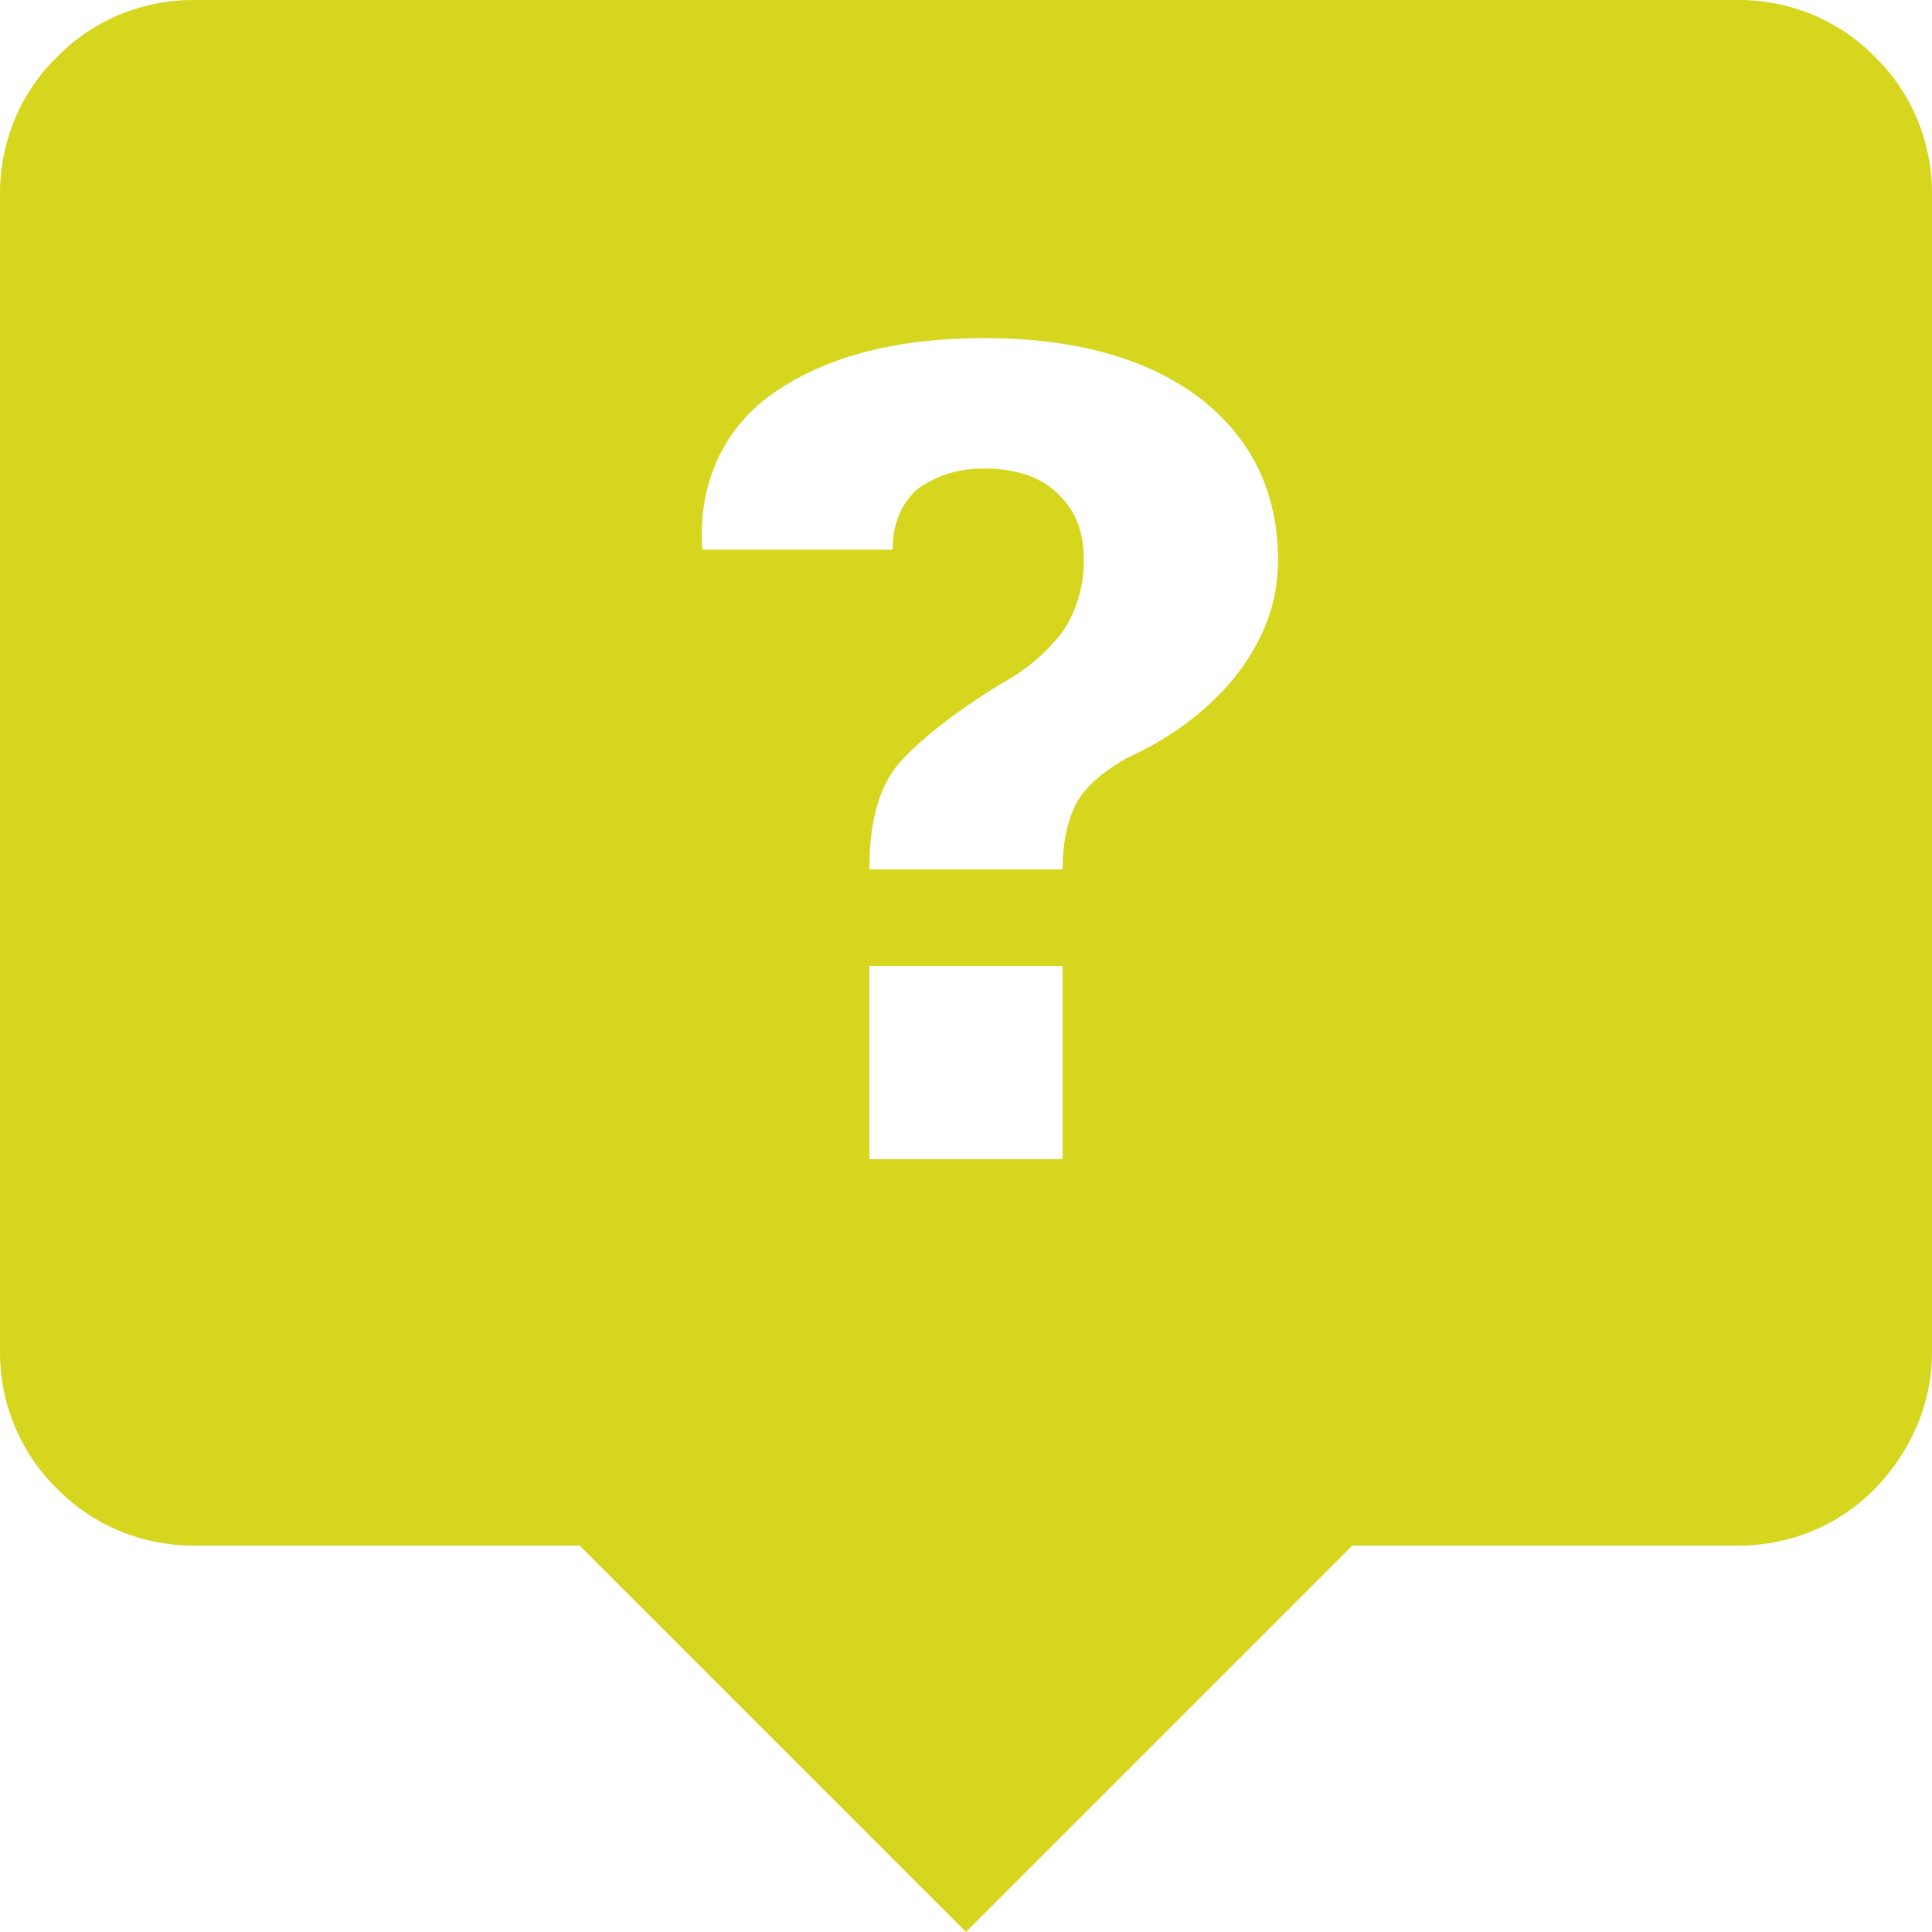 <svg width="24" height="24" viewBox="0 0 24 24" fill="none" xmlns="http://www.w3.org/2000/svg">
<path d="M21.6 0H2.4C1.764 0 1.152 0.252 0.708 0.708C0.252 1.152 0 1.764 0 2.4V16.8C0 17.436 0.252 18.048 0.708 18.492C1.152 18.948 1.764 19.2 2.4 19.2H7.2L12 24L16.8 19.2H21.6C22.236 19.2 22.848 18.948 23.292 18.492C23.736 18.036 24 17.436 24 16.8V2.4C24 1.764 23.748 1.152 23.292 0.708C22.848 0.252 22.236 0 21.6 0ZM9.66 4.848C10.308 4.416 11.16 4.2 12.228 4.2C13.356 4.2 14.256 4.452 14.904 4.944C15.552 5.448 15.876 6.12 15.876 6.96C15.876 7.488 15.696 7.956 15.348 8.4C15 8.832 14.544 9.168 13.992 9.42C13.68 9.6 13.476 9.78 13.368 9.984C13.26 10.2 13.2 10.464 13.2 10.8H10.8C10.8 10.2 10.92 9.792 11.148 9.504C11.4 9.216 11.808 8.88 12.432 8.496C12.744 8.328 12.996 8.112 13.2 7.848C13.368 7.596 13.464 7.296 13.464 6.96C13.464 6.6 13.356 6.336 13.14 6.132C12.924 5.916 12.6 5.82 12.228 5.82C11.904 5.82 11.64 5.904 11.4 6.072C11.208 6.24 11.088 6.492 11.088 6.828H8.724C8.664 6 9 5.28 9.66 4.848ZM10.8 14.4V12H13.2V14.4H10.8Z" fill="#D6D61E"/>
</svg>
